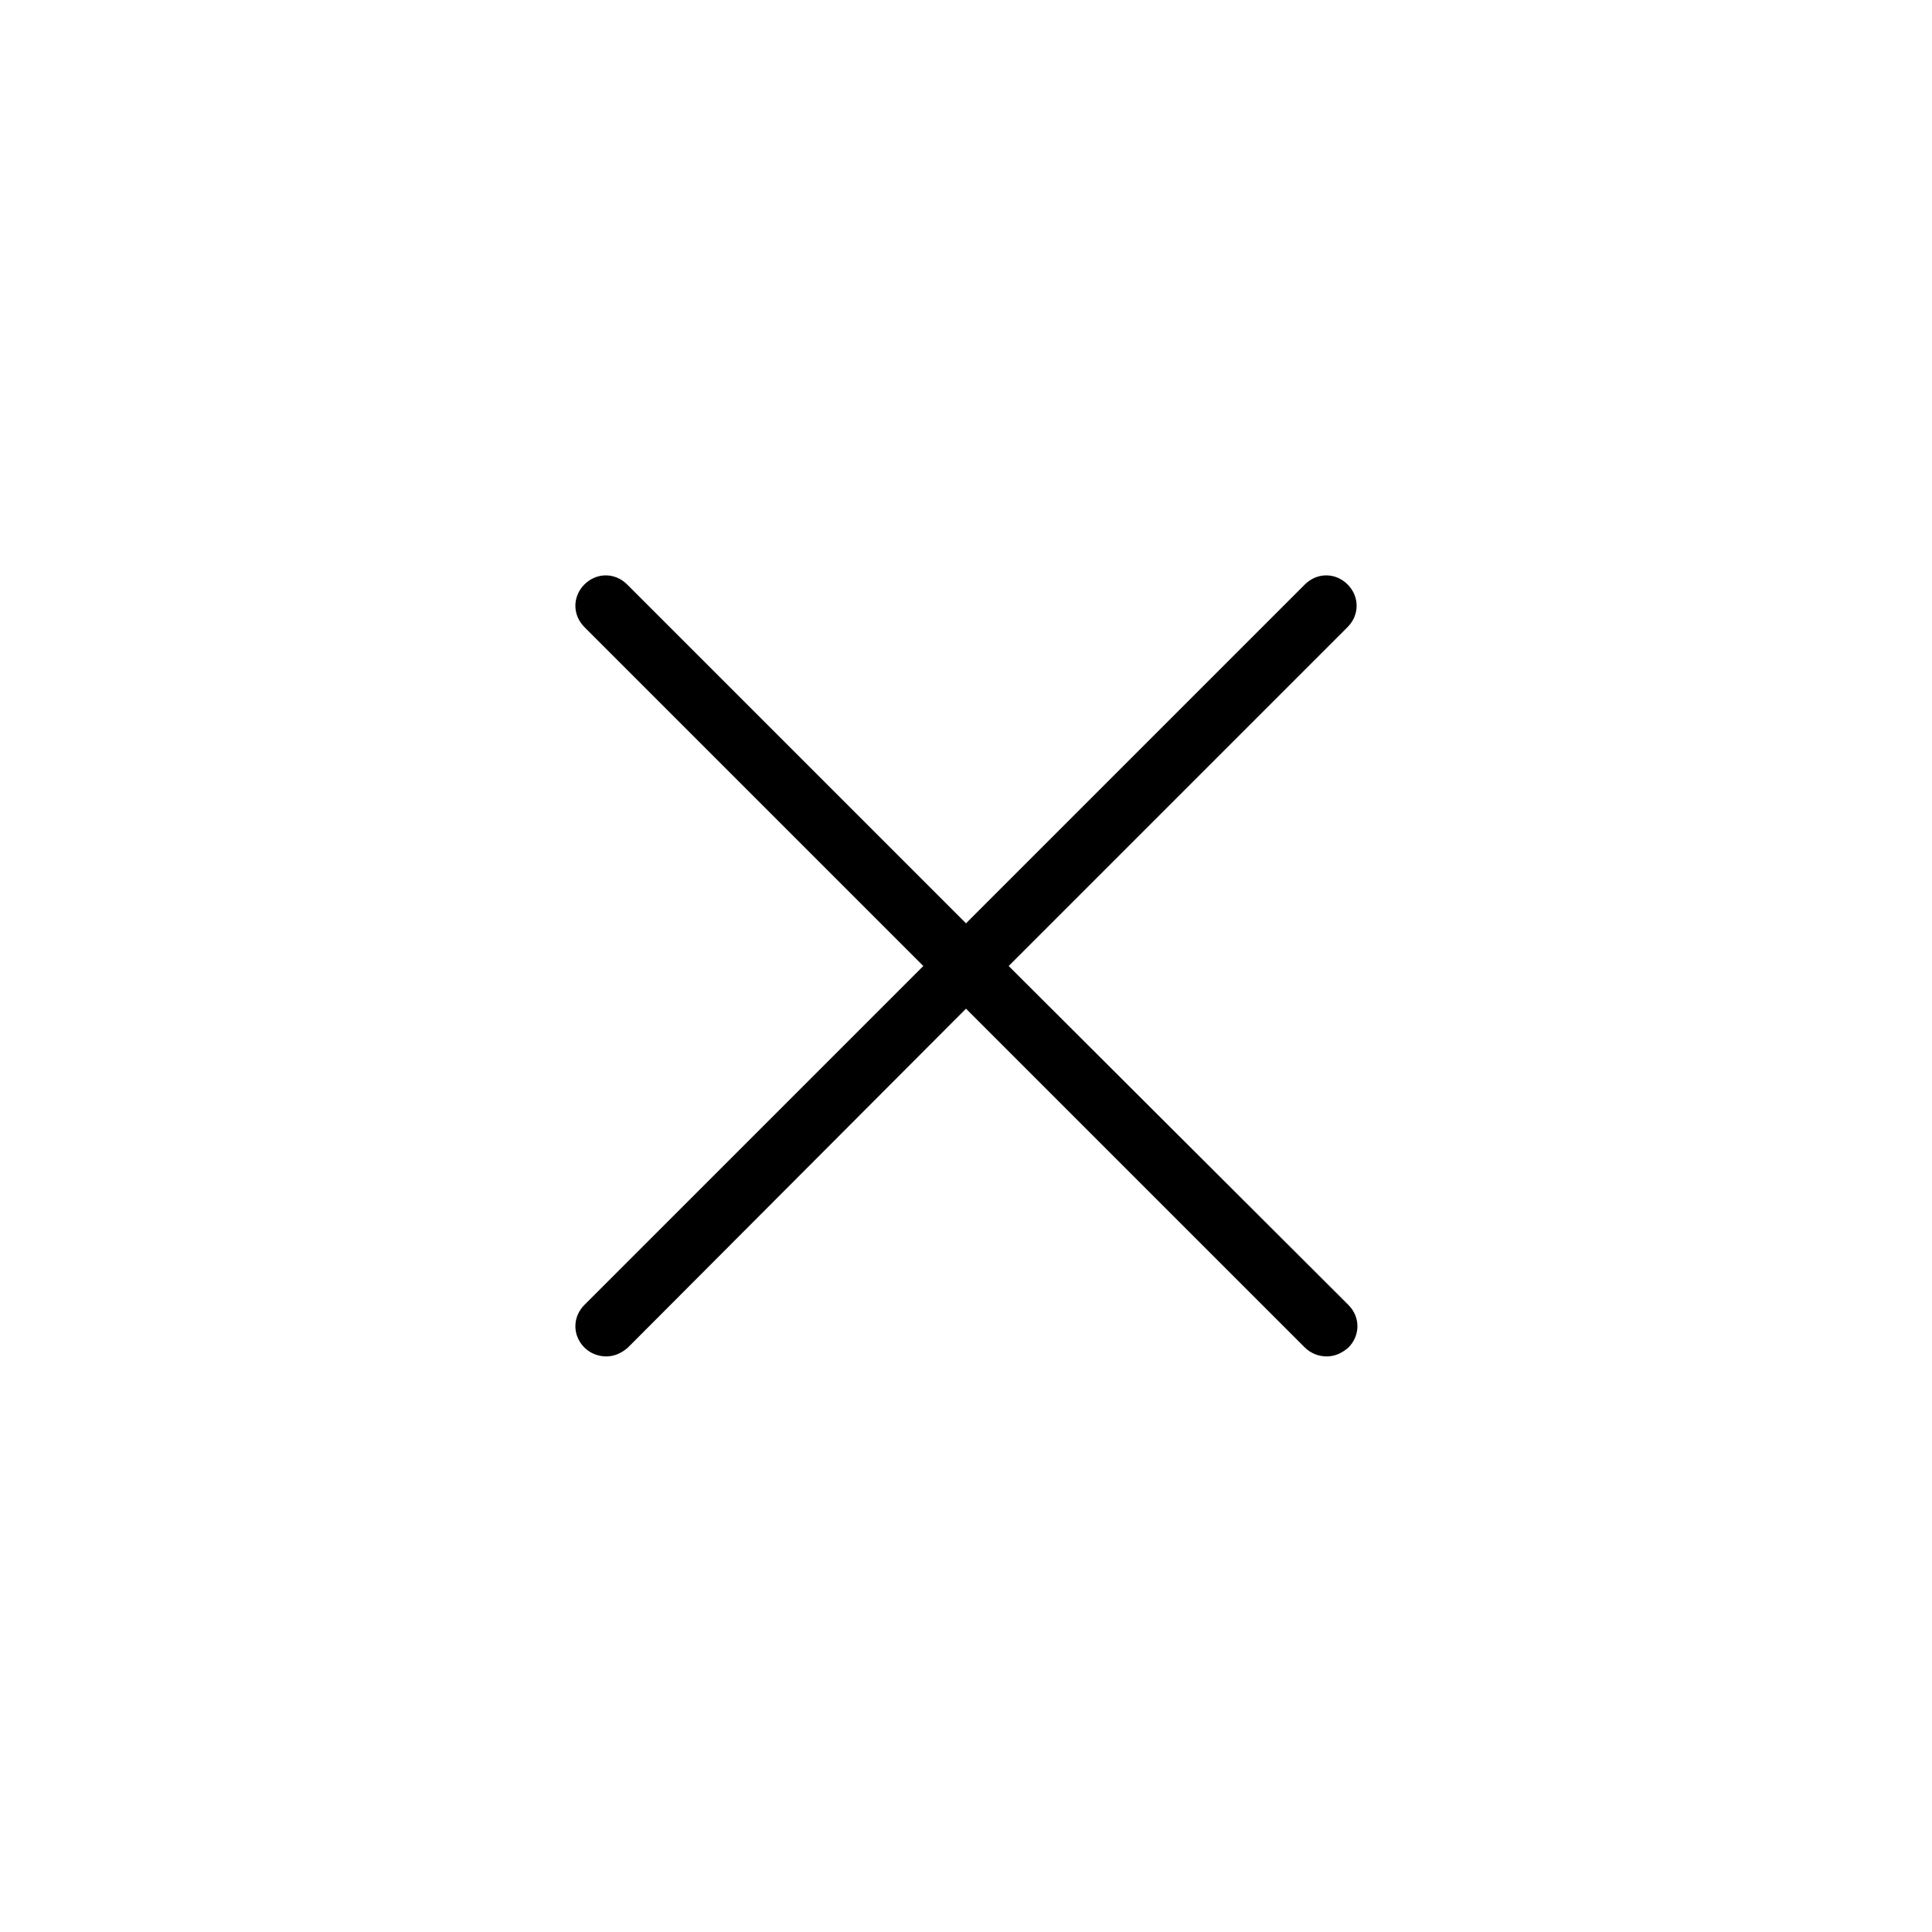 <?xml version="1.0" encoding="utf-8"?>
<!-- Generator: Adobe Illustrator 22.1.0, SVG Export Plug-In . SVG Version: 6.00 Build 0)  -->
<svg version="1.1" id="Ebene_1" xmlns="http://www.w3.org/2000/svg" xmlns:xlink="http://www.w3.org/1999/xlink" x="0px" y="0px"
	 width="24px" height="24px" viewBox="0 0 24 24" style="enable-background:new 0 0 24 24;" xml:space="preserve">
<path d="M12.53,12l4.21-4.21c0.15-0.15,0.15-0.38,0-0.53c-0.15-0.15-0.38-0.15-0.53,0L12,11.47L7.79,7.26
	c-0.15-0.15-0.38-0.15-0.53,0s-0.15,0.38,0,0.53L11.47,12l-4.21,4.21c-0.15,0.15-0.15,0.38,0,0.53c0.07,0.07,0.17,0.11,0.27,0.11
	s0.19-0.04,0.27-0.11L12,12.53l4.21,4.21c0.07,0.07,0.17,0.11,0.27,0.11s0.19-0.04,0.27-0.11c0.15-0.15,0.15-0.38,0-0.53L12.53,12z"
	/>
</svg>
